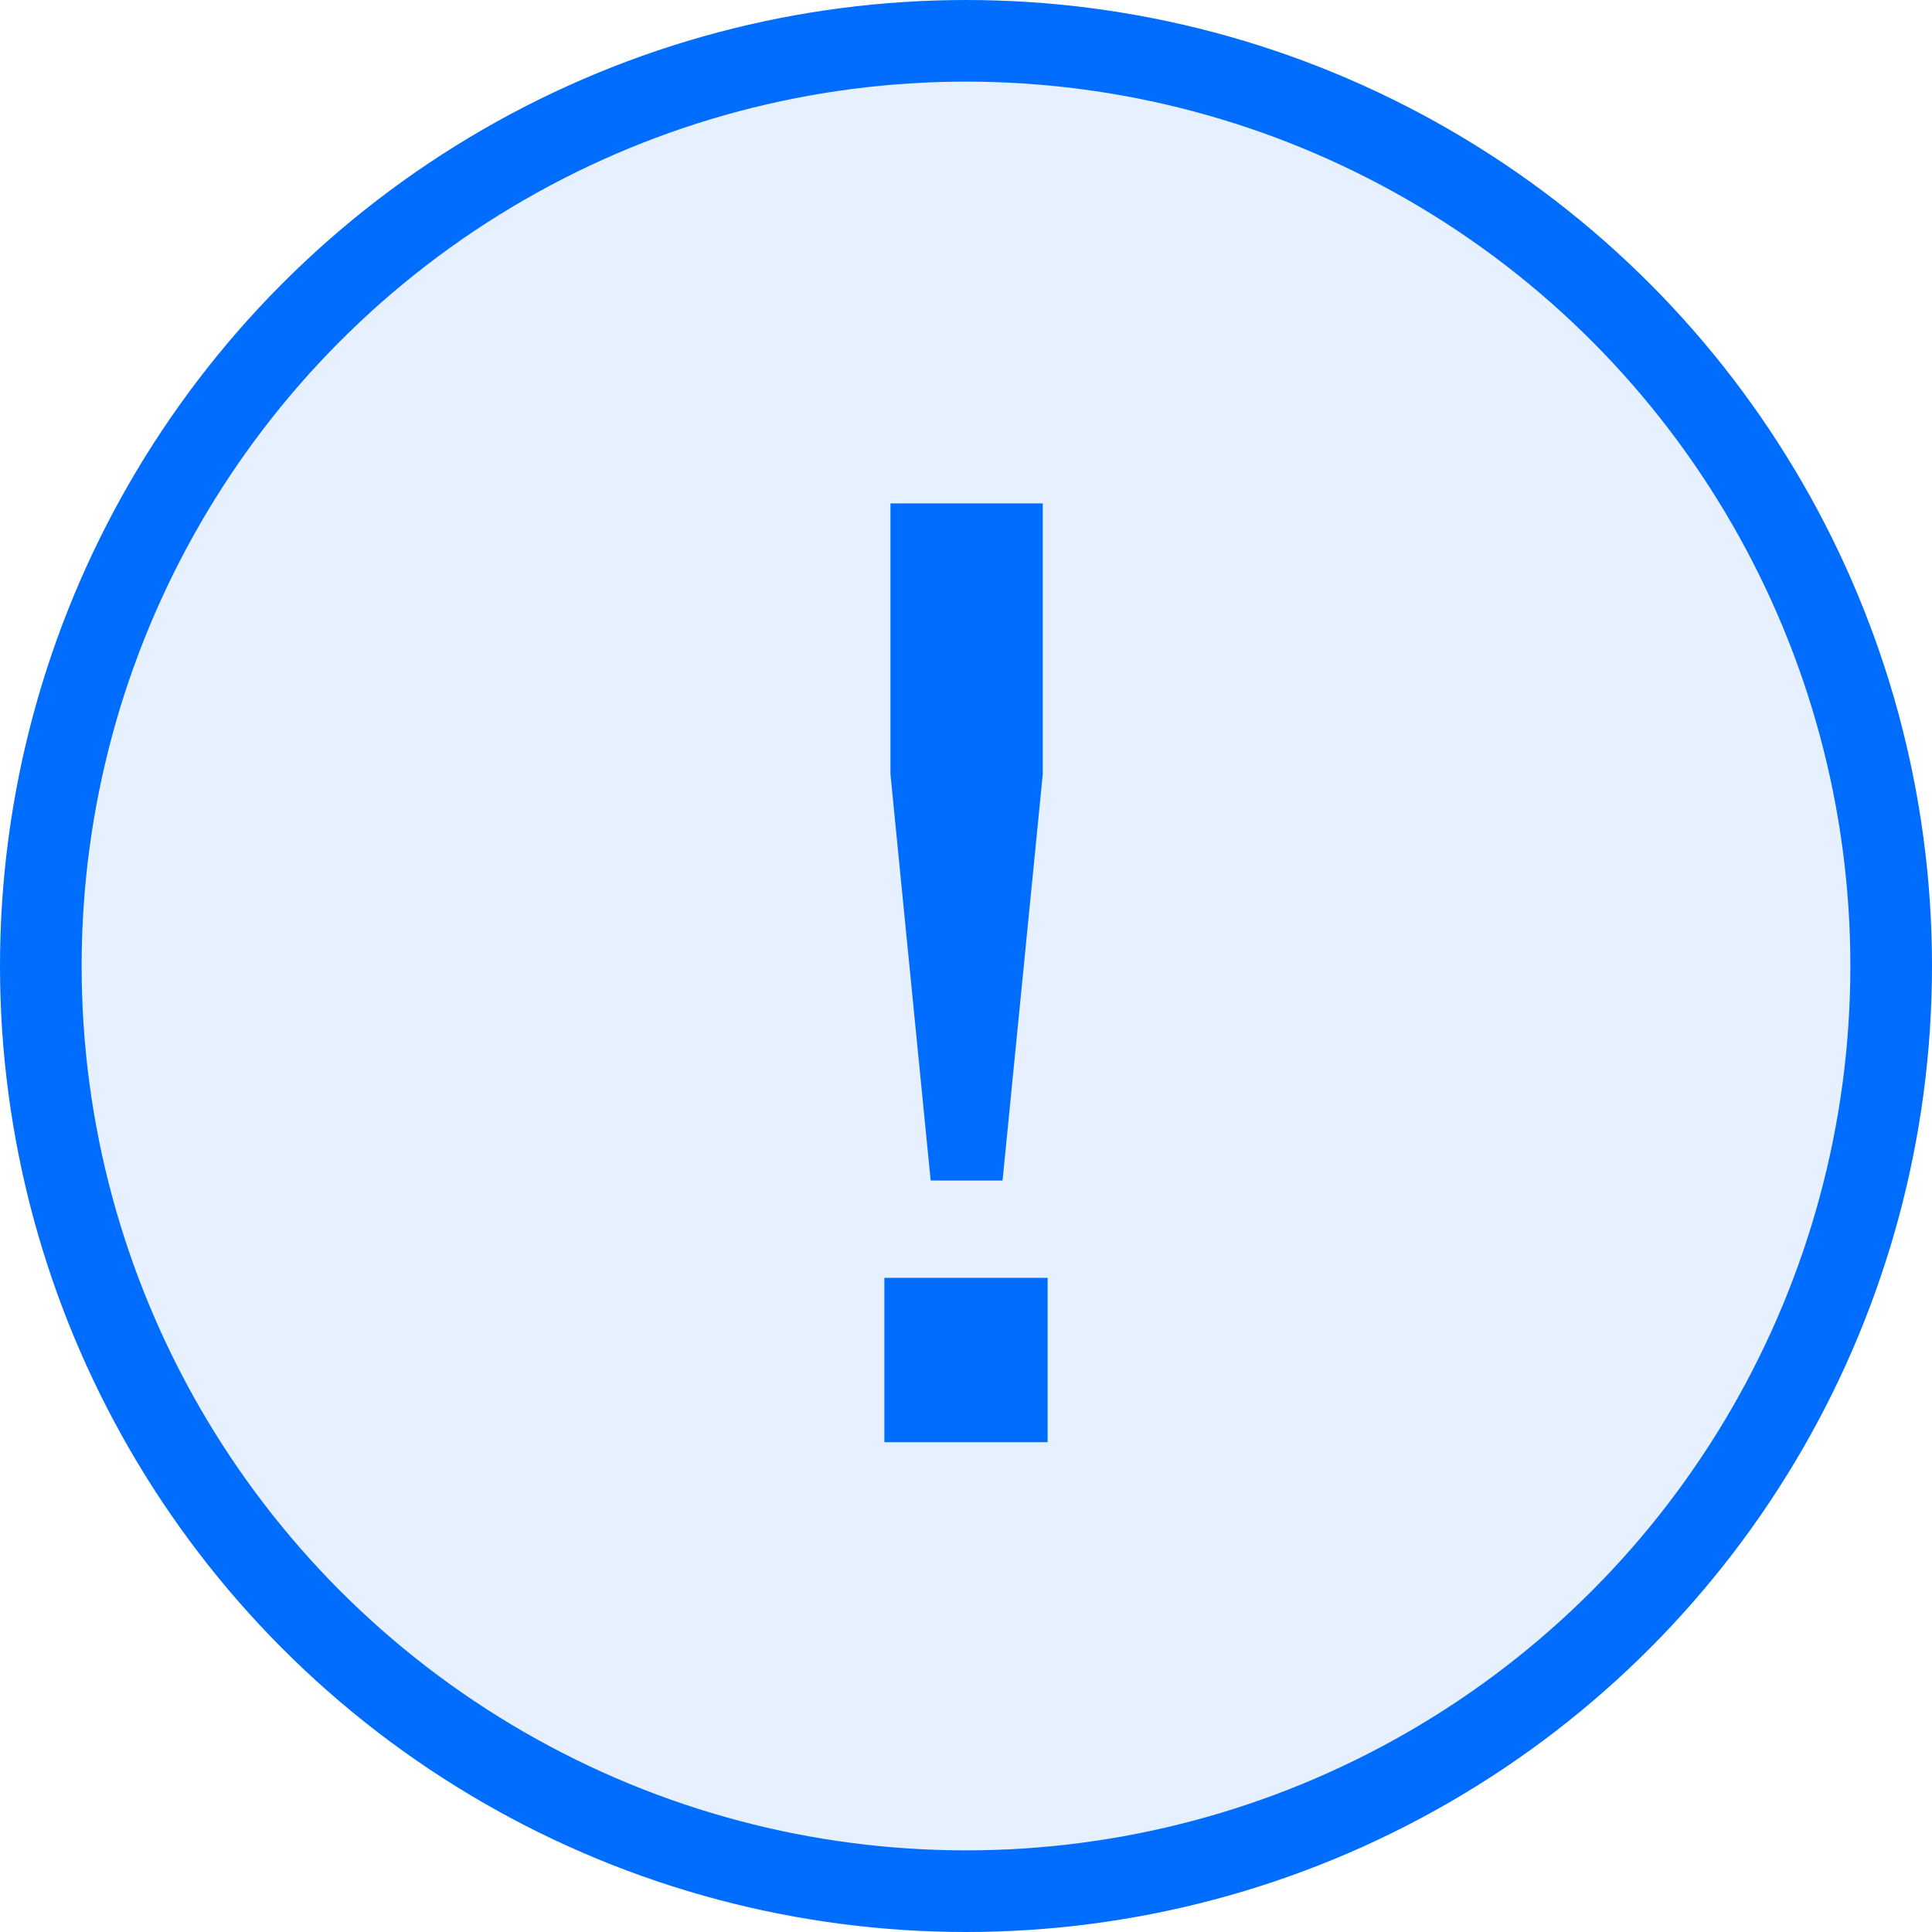<svg width="142" height="142" viewBox="0 0 142 142" fill="none" xmlns="http://www.w3.org/2000/svg">
<circle cx="71" cy="71" r="68" fill="#006DFF" fill-opacity="0.1" stroke="#006DFF" stroke-width="6"/>
<path d="M65 93.92H77V106H65V93.92ZM65.448 37H76.642V56.908L73.687 86.769H68.403L65.448 56.908V37Z" fill="#006DFF"/>
</svg>
